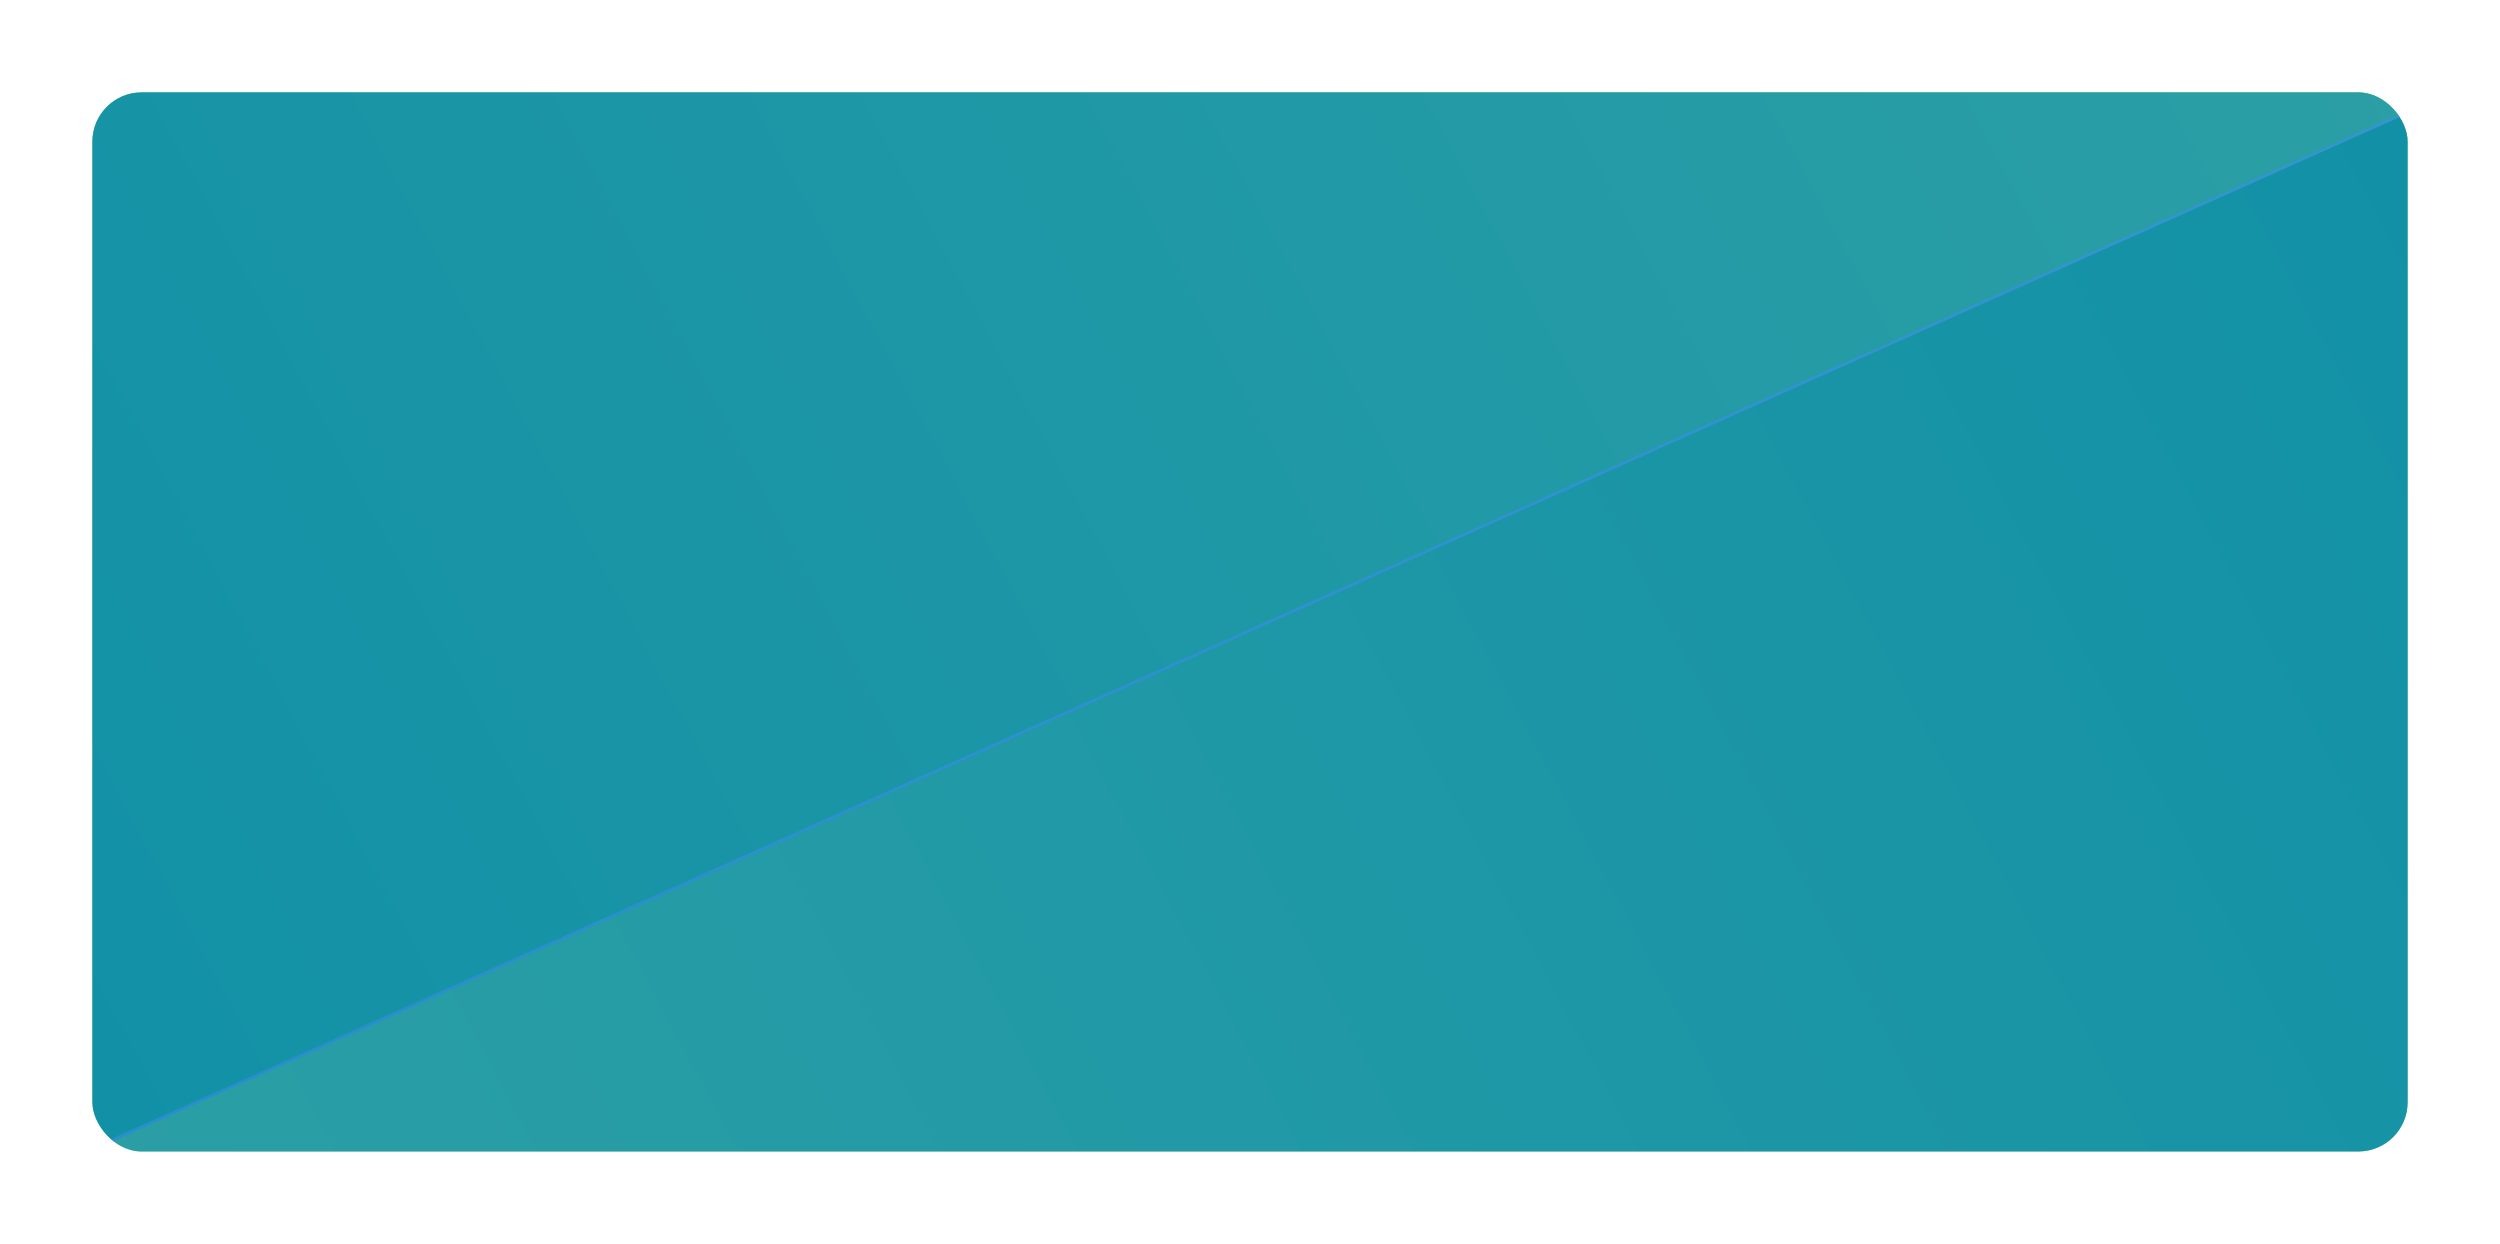 <svg xmlns="http://www.w3.org/2000/svg" width="406" height="202" viewBox="0 0 406 202">
    <defs>
        <clipPath id="el4n9tcpgb">
            <rect data-name="Rectangle 9094" width="376" height="172" rx="8" style="fill:#3786f7"/>
        </clipPath>
        <clipPath id="vvzxyw8vdd">
            <rect data-name="Rectangle 9096" width="376" height="172" rx="8" transform="translate(.032)" style="fill:#3786f7"/>
        </clipPath>
        <linearGradient id="1owidvs57c" x1=".99" y1=".721" x2="-.001" y2=".723" gradientUnits="objectBoundingBox">
            <stop offset="0" stop-color="#589afa"/>
            <stop offset="1" stop-color="#1b78fc"/>
        </linearGradient>
        <filter id="n4z5jpr54a" x="0" y="0" width="406" height="202" filterUnits="userSpaceOnUse">
            <feOffset/>
            <feGaussianBlur stdDeviation="5" result="blur"/>
            <feFlood flood-color="#eaeaea"/>
            <feComposite operator="in" in2="blur"/>
            <feComposite in="SourceGraphic"/>
        </filter>
    </defs>
    <g style="filter:url(#n4z5jpr54a)">
        <rect data-name="Rectangle 9034" width="376" height="172" rx="8" transform="translate(15 15)" style="fill:#00a551"/>
    </g>
    <g data-name="Mask Group 17" transform="rotate(180 195.5 93.5)" style="clip-path:url(#el4n9tcpgb);opacity:.5">
        <path data-name="Path 12253" d="m0 0 485.029 32.881L497.514 200.2 12.485 167.323z" transform="rotate(-28 28.735 299.898)" style="fill:url(#1owidvs57c)"/>
    </g>
    <g data-name="Mask Group 18" transform="translate(14.968 15)" style="clip-path:url(#vvzxyw8vdd);opacity:.5">
        <path data-name="Path 12252" d="m0 0 485.029 32.881L497.514 200.2 12.485 167.323z" transform="rotate(-28 33.847 298.736)" style="fill:url(#1owidvs57c)"/>
    </g>
</svg>
